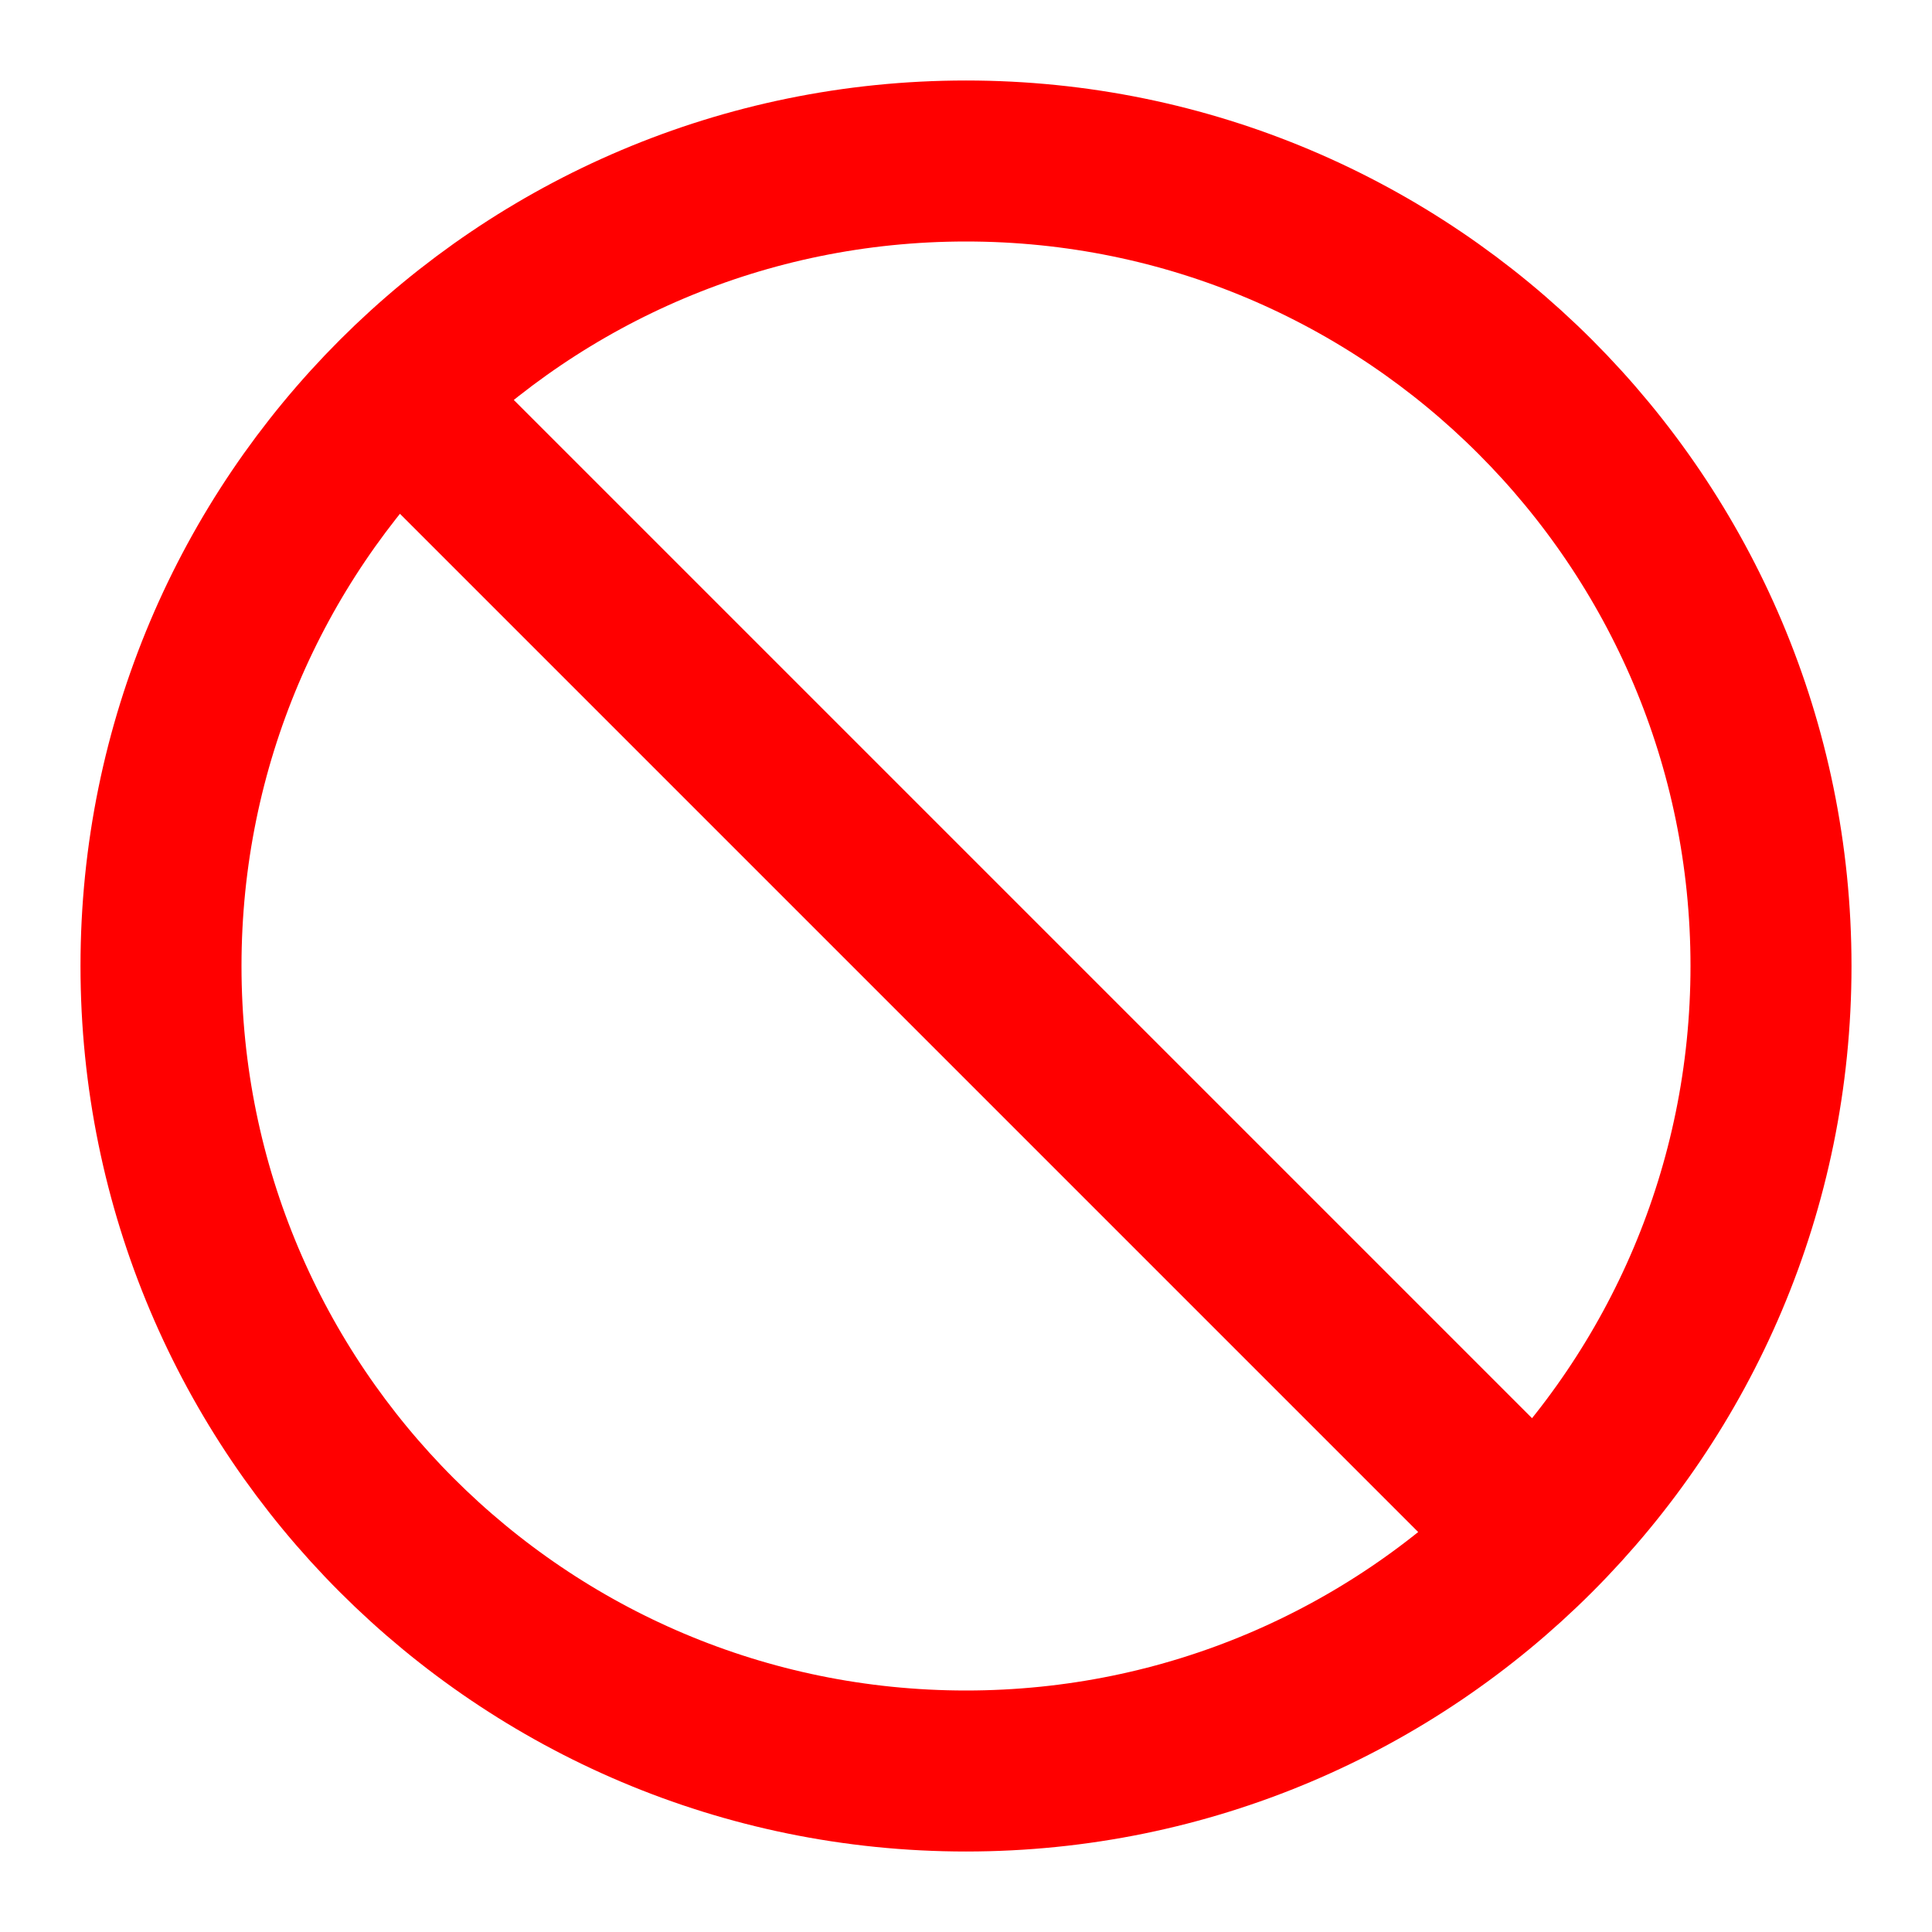 <svg width="12" height="12" viewBox="0 0 12 12" fill="none" xmlns="http://www.w3.org/2000/svg">
<path d="M2.465 2.465L9.535 9.535M11 6C11 8.761 8.761 11 6 11C3.239 11 1 8.761 1 6C1 3.239 3.239 1 6 1C8.761 1 11 3.239 11 6Z" stroke="#FF0000" stroke-linecap="round" stroke-linejoin="round"/>
</svg>
